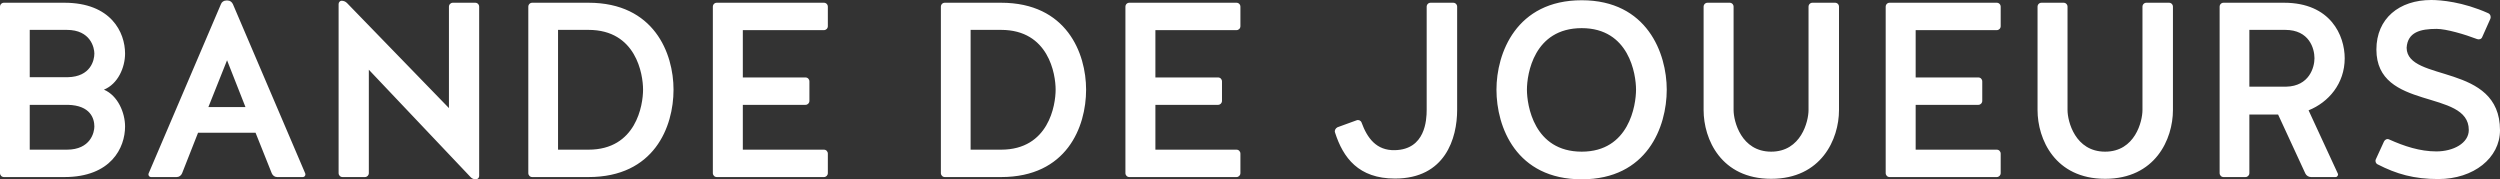 <?xml version="1.0" encoding="UTF-8" standalone="no"?>
<svg width="488px" height="35px" viewBox="0 0 488 35" version="1.1" xmlns="http://www.w3.org/2000/svg" xmlns:xlink="http://www.w3.org/1999/xlink" xmlns:sketch="http://www.bohemiancoding.com/sketch/ns">
    <rect x="0" y="0" width="488" height="35" fill="#333333" stroke="none"/>
    <!-- Generator: Sketch 3.4.4 (17249) - http://www.bohemiancoding.com/sketch -->
    <title>logo</title>
    <desc>Created with Sketch.</desc>
    <defs></defs>
    <g id="Home-landing" stroke="none" stroke-width="1" fill="none" fill-rule="evenodd" sketch:type="MSPage">
        <g id="home/default_desktop" sketch:type="MSArtboardGroup" transform="translate(-356, -264)" fill="#FFFFFF">
            <path d="M376.289,281.5 C379.023,280.382 380.414,277.174 380.414,274.451 C380.414,270.319 377.68,264.535 368.567,264.535 L356.767,264.535 C356.336,264.535 356,264.875 356,265.312 L356,297.785 C356,298.222 356.336,298.562 356.767,298.562 L368.567,298.562 C377.68,298.562 380.414,292.826 380.414,288.694 C380.414,286.021 379.023,282.667 376.289,281.5 L376.289,281.5 Z M369.047,293.215 L361.804,293.215 L361.804,284.465 L369.238,284.465 C373.699,284.562 374.419,287.188 374.419,288.694 C374.419,289.812 373.699,293.215 369.047,293.215 L369.047,293.215 Z M369.238,279.069 L361.804,279.069 L361.804,269.833 L369.047,269.833 C373.699,269.833 374.419,273.333 374.419,274.451 C374.419,275.764 373.699,278.972 369.238,279.069 L369.238,279.069 Z M401.471,264.826 C401.279,264.389 400.896,264.097 400.416,264.097 L400.176,264.097 C399.696,264.097 399.265,264.389 399.121,264.826 L385.019,297.833 C384.875,298.174 385.115,298.562 385.499,298.562 L390.487,298.562 C390.967,298.562 391.351,298.271 391.542,297.833 L394.66,289.91 L405.884,289.91 L409.05,297.833 C409.242,298.271 409.625,298.562 410.105,298.562 L415.093,298.562 C415.477,298.562 415.717,298.174 415.573,297.833 L401.471,264.826 Z M400.32,275.764 L403.917,284.903 L396.675,284.903 L400.32,275.764 Z M427.229,298.562 C427.66,298.562 427.996,298.222 427.996,297.785 L427.996,277.611 L447.806,298.514 C448.094,298.854 448.477,299 448.861,299 C449.245,299 449.533,298.708 449.533,298.368 L449.533,265.312 C449.533,264.875 449.197,264.535 448.765,264.535 L444.4,264.535 C443.969,264.535 443.633,264.875 443.633,265.312 L443.633,285.097 L423.727,264.583 C423.439,264.292 423.056,264.146 422.672,264.146 C422.384,264.146 422.096,264.438 422.096,264.778 L422.096,297.785 C422.096,298.222 422.432,298.562 422.864,298.562 L427.229,298.562 Z M470.877,298.562 C483.684,298.562 487.473,288.792 487.473,281.5 C487.473,274.403 483.684,264.535 470.877,264.535 L459.893,264.535 C459.461,264.535 459.126,264.875 459.126,265.312 L459.126,297.785 C459.126,298.222 459.461,298.562 459.893,298.562 L470.877,298.562 Z M464.929,293.215 L464.929,269.833 L470.877,269.833 C480.182,269.833 481.525,278.486 481.525,281.5 C481.525,284.514 480.182,293.215 470.877,293.215 L464.929,293.215 Z M513.231,284.465 C513.662,284.465 513.998,284.125 513.998,283.688 L513.998,279.896 C513.998,279.458 513.662,279.118 513.231,279.118 L500.999,279.118 L500.999,269.882 L516.828,269.882 C517.26,269.882 517.595,269.542 517.595,269.104 L517.595,265.312 C517.595,264.875 517.26,264.535 516.828,264.535 L495.915,264.535 C495.483,264.535 495.148,264.875 495.148,265.312 L495.148,297.785 C495.148,298.222 495.483,298.562 495.915,298.562 L516.828,298.562 C517.26,298.562 517.595,298.222 517.595,297.785 L517.595,293.993 C517.595,293.556 517.26,293.215 516.828,293.215 L500.999,293.215 L500.999,284.465 L513.231,284.465 Z M551.411,298.562 C564.218,298.562 568.007,288.792 568.007,281.5 C568.007,274.403 564.218,264.535 551.411,264.535 L540.427,264.535 C539.995,264.535 539.66,264.875 539.66,265.312 L539.66,297.785 C539.66,298.222 539.995,298.562 540.427,298.562 L551.411,298.562 Z M545.463,293.215 L545.463,269.833 L551.411,269.833 C560.716,269.833 562.059,278.486 562.059,281.5 C562.059,284.514 560.716,293.215 551.411,293.215 L545.463,293.215 Z M593.764,284.465 C594.196,284.465 594.532,284.125 594.532,283.688 L594.532,279.896 C594.532,279.458 594.196,279.118 593.764,279.118 L581.533,279.118 L581.533,269.882 L597.362,269.882 C597.794,269.882 598.129,269.542 598.129,269.104 L598.129,265.312 C598.129,264.875 597.794,264.535 597.362,264.535 L576.449,264.535 C576.017,264.535 575.682,264.875 575.682,265.312 L575.682,297.785 C575.682,298.222 576.017,298.562 576.449,298.562 L597.362,298.562 C597.794,298.562 598.129,298.222 598.129,297.785 L598.129,293.993 C598.129,293.556 597.794,293.215 597.362,293.215 L581.533,293.215 L581.533,284.465 L593.764,284.465 Z M617.076,288.84 C616.692,289.035 616.452,289.472 616.596,289.861 C618.179,294.819 621.201,298.854 628.3,298.854 C638.132,298.854 640.435,290.979 640.435,285.438 L640.435,265.312 C640.435,264.875 640.099,264.535 639.667,264.535 L635.255,264.535 C634.823,264.535 634.487,264.875 634.487,265.312 L634.487,285.438 C634.487,287.479 634.199,293.167 628.3,293.312 C624.654,293.41 622.879,290.931 621.776,287.917 C621.632,287.528 621.201,287.333 620.817,287.479 L617.076,288.84 Z M664.753,264.049 C651.947,264.049 648.109,274.403 648.109,281.5 C648.109,288.792 651.947,299 664.753,299 C677.512,299 681.349,288.792 681.349,281.5 C681.349,274.403 677.512,264.049 664.753,264.049 L664.753,264.049 Z M664.753,293.604 C655.4,293.604 654.057,284.514 654.057,281.5 C654.057,278.486 655.4,269.493 664.753,269.493 C674.011,269.493 675.354,278.486 675.354,281.5 C675.354,284.514 674.011,293.604 664.753,293.604 L664.753,293.604 Z M701.735,293.604 C695.883,293.604 694.396,287.674 694.396,285.486 L694.396,265.312 C694.396,264.875 694.06,264.535 693.628,264.535 L689.312,264.535 C688.88,264.535 688.544,264.875 688.544,265.312 L688.544,285.486 C688.544,291.174 691.95,298.903 701.735,298.903 C711.52,298.903 714.973,291.174 714.973,285.486 L714.973,265.312 C714.973,264.875 714.637,264.535 714.206,264.535 L709.793,264.535 C709.361,264.535 709.025,264.875 709.025,265.312 L709.025,285.486 C709.025,287.674 707.586,293.604 701.735,293.604 L701.735,293.604 Z M742.169,284.465 C742.601,284.465 742.937,284.125 742.937,283.688 L742.937,279.896 C742.937,279.458 742.601,279.118 742.169,279.118 L729.938,279.118 L729.938,269.882 L745.767,269.882 C746.199,269.882 746.534,269.542 746.534,269.104 L746.534,265.312 C746.534,264.875 746.199,264.535 745.767,264.535 L724.854,264.535 C724.422,264.535 724.086,264.875 724.086,265.312 L724.086,297.785 C724.086,298.222 724.422,298.562 724.854,298.562 L745.767,298.562 C746.199,298.562 746.534,298.222 746.534,297.785 L746.534,293.993 C746.534,293.556 746.199,293.215 745.767,293.215 L729.938,293.215 L729.938,284.465 L742.169,284.465 Z M766.92,293.604 C761.068,293.604 759.581,287.674 759.581,285.486 L759.581,265.312 C759.581,264.875 759.245,264.535 758.813,264.535 L754.497,264.535 C754.065,264.535 753.729,264.875 753.729,265.312 L753.729,285.486 C753.729,291.174 757.135,298.903 766.92,298.903 C776.705,298.903 780.158,291.174 780.158,285.486 L780.158,265.312 C780.158,264.875 779.822,264.535 779.391,264.535 L774.978,264.535 C774.546,264.535 774.21,264.875 774.21,265.312 L774.21,285.486 C774.21,287.674 772.771,293.604 766.92,293.604 L766.92,293.604 Z M795.075,286.361 L800.687,286.361 L806.011,297.882 C806.203,298.271 806.635,298.562 807.115,298.562 L811.911,298.562 C812.247,298.562 812.487,298.174 812.343,297.882 C810.568,293.993 808.41,289.424 806.635,285.535 C810.52,283.979 813.686,280.333 813.686,275.375 C813.686,270.951 810.952,264.535 801.838,264.535 L790.039,264.535 C789.607,264.535 789.271,264.875 789.271,265.312 L789.271,297.785 C789.271,298.222 789.607,298.562 790.039,298.562 L794.308,298.562 C794.74,298.562 795.075,298.222 795.075,297.785 L795.075,286.361 Z M802.27,280.917 L795.075,280.917 L795.075,269.833 L802.078,269.833 C806.779,269.833 807.786,273.479 807.786,275.375 C807.786,277.125 806.779,280.819 802.27,280.917 L802.27,280.917 Z M825.773,273.333 C825.965,270.271 828.459,269.639 831.625,269.639 C833.496,269.639 837.141,270.708 839.539,271.632 C839.923,271.778 840.403,271.632 840.546,271.194 L842.129,267.646 C842.273,267.257 842.129,266.771 841.698,266.576 C836.709,264.34 832.392,264 830.57,264 C824.334,264 819.873,267.597 819.873,273.674 C819.873,285.729 837.908,281.306 837.908,289.375 C837.908,291.951 834.887,293.556 831.577,293.556 C828.363,293.556 825.293,292.535 822.368,291.222 C821.984,291.028 821.552,291.222 821.36,291.611 L819.777,295.062 C819.586,295.451 819.73,295.889 820.113,296.083 C823.807,297.979 827.212,298.951 831.961,298.951 C838.868,298.951 844,294.819 844,289.424 C844,276.201 825.869,280.139 825.773,273.333 L825.773,273.333 Z" id="logo" sketch:type="MSShapeGroup"></path>
        </g>
    </g>
</svg>